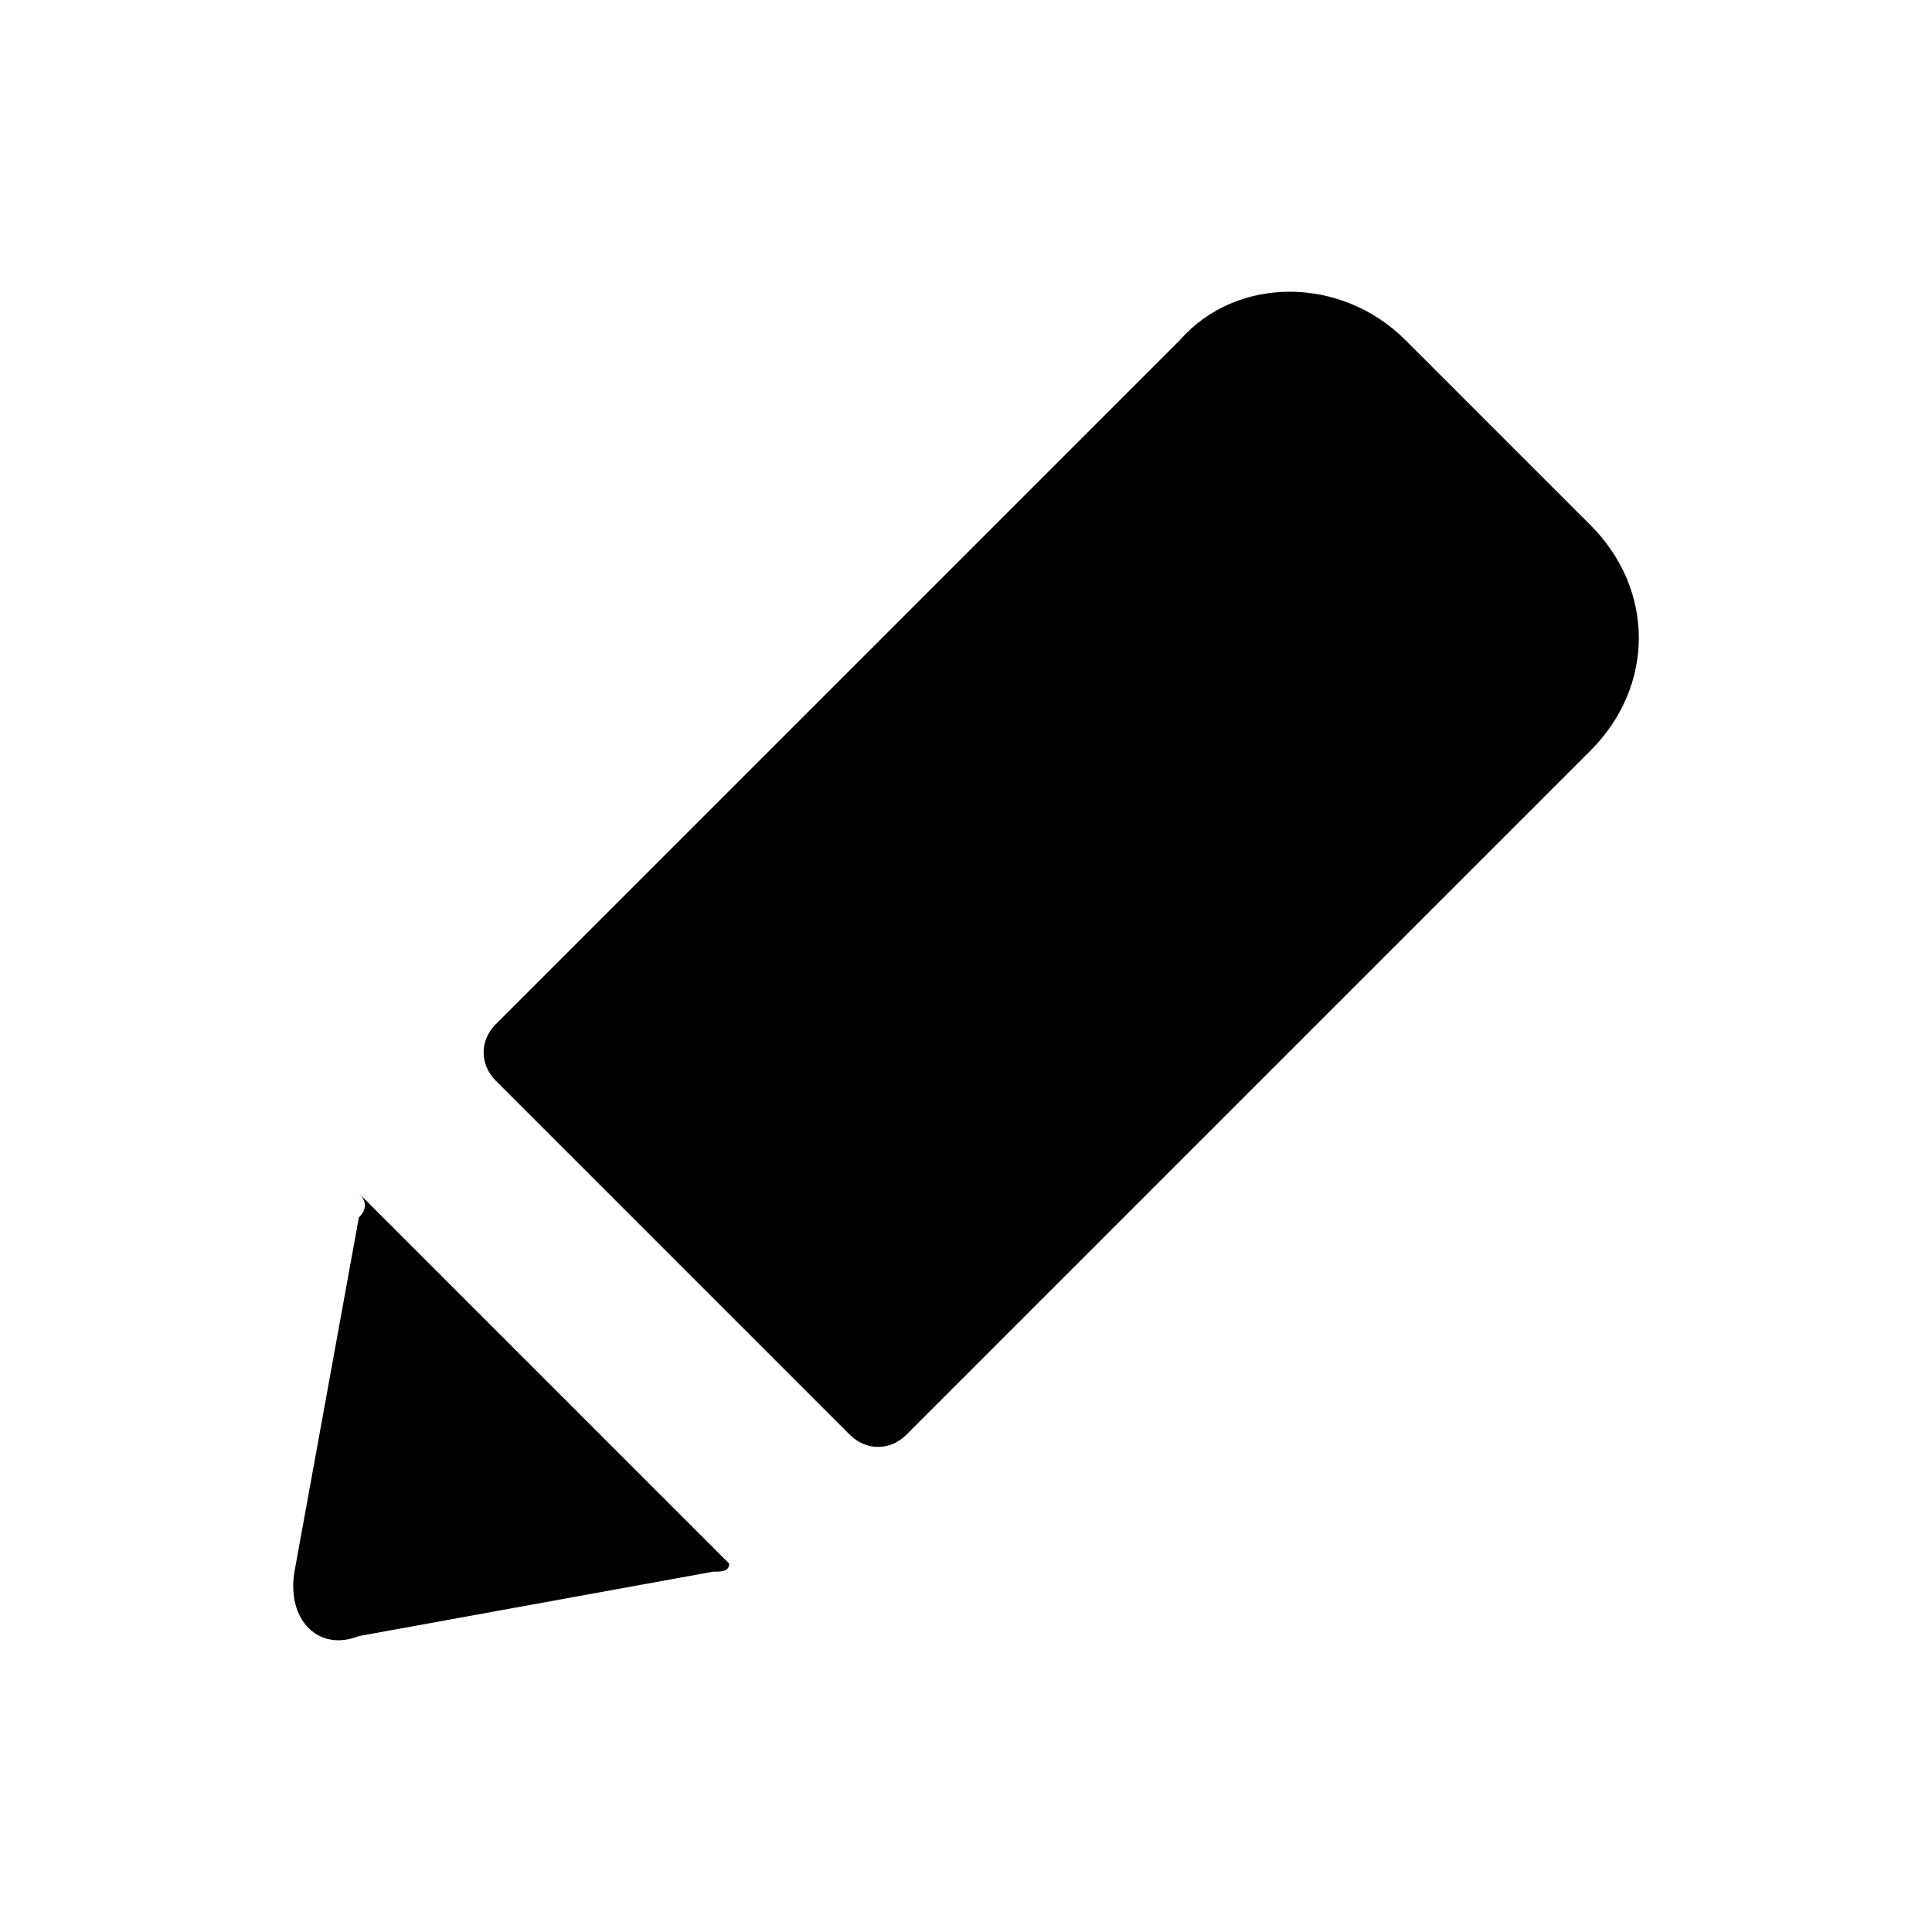 <svg width="24" height="24" viewBox="0 0 24 24" fill="none" xmlns="http://www.w3.org/2000/svg">
<path fill-rule="evenodd" clip-rule="evenodd" d="M4.458 14.824L9.058 19.424C9.058 19.524 8.958 19.524 8.858 19.524L4.458 20.324C3.958 20.524 3.558 20.124 3.658 19.524L4.458 15.124C4.558 15.024 4.558 14.924 4.458 14.824ZM14.658 4.224C15.358 3.424 16.658 3.424 17.458 4.224L19.758 6.524C20.558 7.324 20.558 8.524 19.758 9.324L11.258 17.824C11.058 18.024 10.758 18.024 10.558 17.824L6.158 13.424C5.958 13.224 5.958 12.924 6.158 12.724L14.658 4.224Z" fill="black"/>
</svg>
